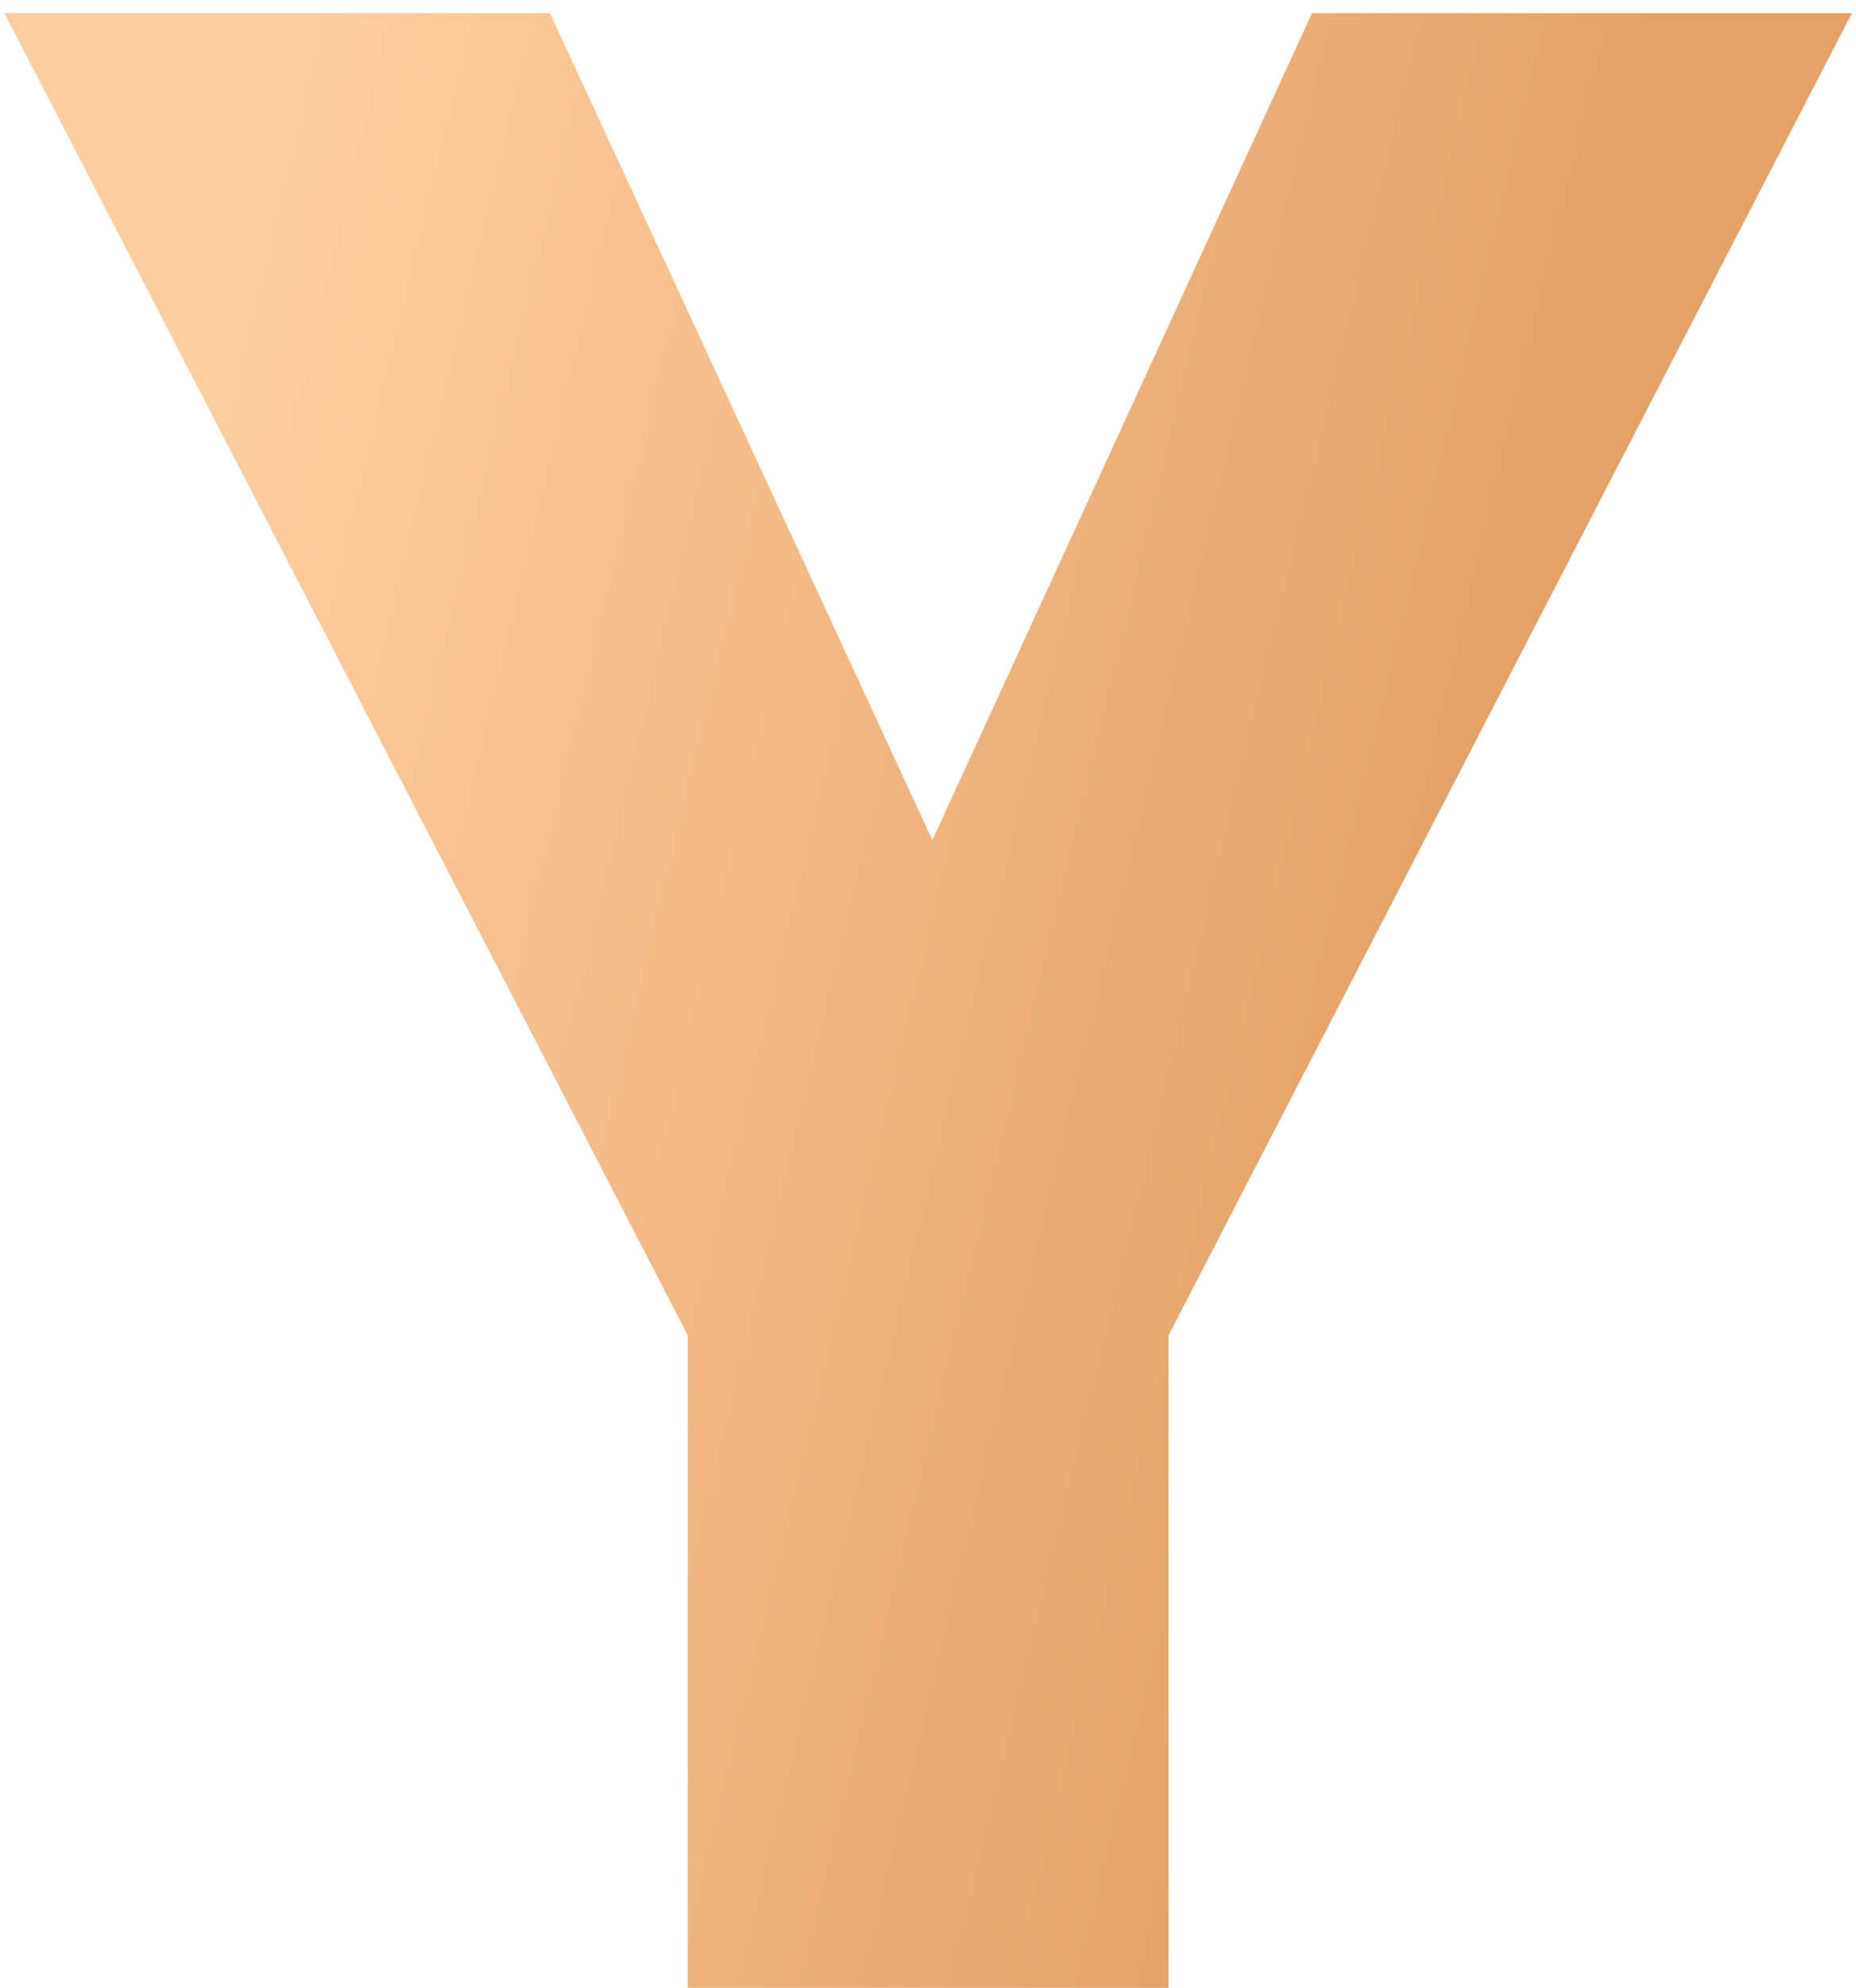<svg width="99" height="106" viewBox="0 0 99 106" fill="none" xmlns="http://www.w3.org/2000/svg">
<path d="M98.783 0.7L62.333 71.2V106H36.683V71.2L0.233 0.7H29.333L49.733 44.8L69.983 0.7H98.783Z" fill="url(#paint0_linear)"/>
<defs>
<linearGradient id="paint0_linear" x1="16.394" y1="1" x2="84.465" y2="17.297" gradientUnits="userSpaceOnUse">
<stop stop-color="#FFCE9F"/>
<stop offset="1" stop-color="#E5A267"/>
</linearGradient>
</defs>
</svg>

